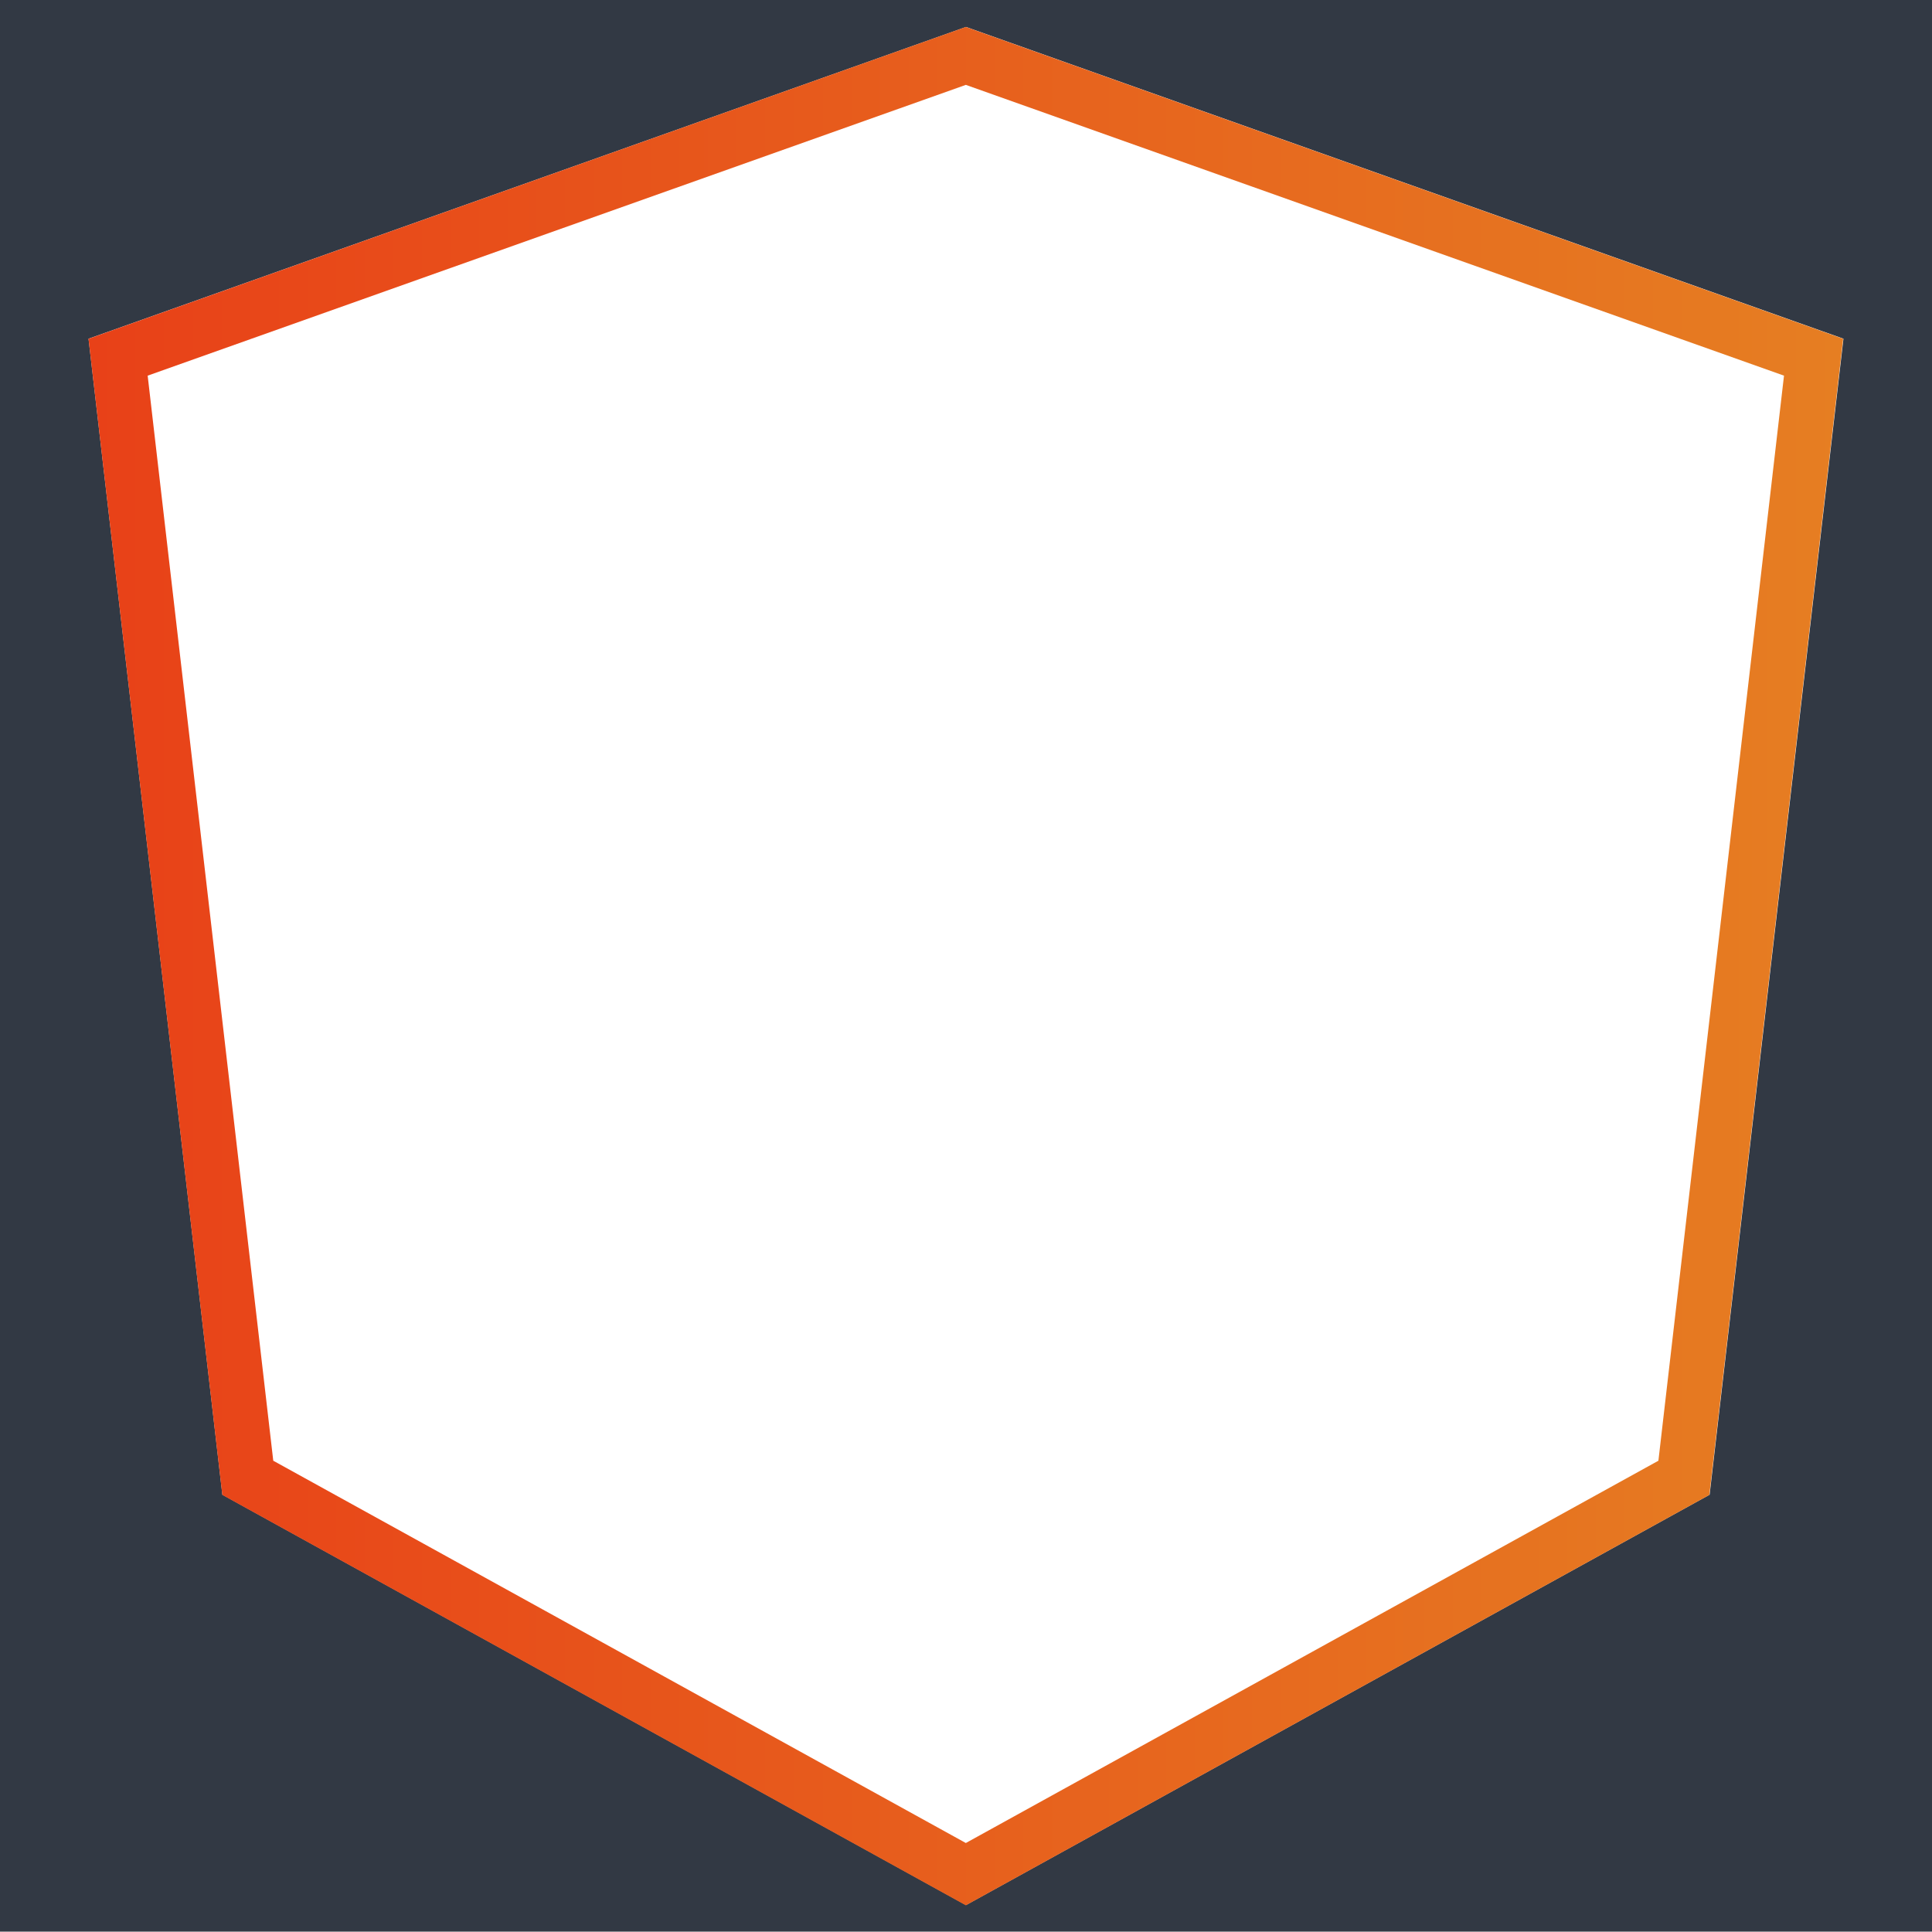 <?xml version="1.0" encoding="UTF-8" standalone="no"?>
<!DOCTYPE svg PUBLIC "-//W3C//DTD SVG 1.1//EN" "http://www.w3.org/Graphics/SVG/1.1/DTD/svg11.dtd">
<svg width="100%" height="100%" viewBox="0 0 425 425" version="1.1" xmlns="http://www.w3.org/2000/svg" xmlns:xlink="http://www.w3.org/1999/xlink" xml:space="preserve" xmlns:serif="http://www.serif.com/" style="fill-rule:evenodd;clip-rule:evenodd;stroke-linejoin:round;stroke-miterlimit:1.414;">
    <g id="Background">
        <path d="M425,424.926L0,424.926L0,-0.074L425,-0.074L425,424.926ZM212.5,5.926L19.476,74.508L48.917,328.801L212.5,419.074L376.083,328.801L405.524,74.508L212.5,5.926Z" style="fill:rgb(50,57,68);"/>
    </g>
    <g transform="matrix(2.073,0,0,2.066,-46.662,-56.047)">
        <path d="M125,30L31.9,63.2L46.1,186.3L125,230L203.9,186.3L218.1,63.2L125,30Z" style="fill:rgb(221,0,49);fill-opacity:0;"/>
        <path d="M218.1,63.2L203.9,186.3L125,230L46.1,186.3L31.9,63.2L125,30L218.1,63.2ZM38.179,67.126L51.507,182.66L125,223.365L198.493,182.66L211.821,67.126L125,36.165L38.179,67.126Z" style="fill:url(#_Linear1);"/>
    </g>
    <defs>
        <linearGradient id="_Linear1" x1="0" y1="0" x2="1" y2="0" gradientUnits="userSpaceOnUse" gradientTransform="matrix(186.2,0,0,200,31.9,130)"><stop offset="0" style="stop-color:rgb(232,65,24);stop-opacity:1"/><stop offset="1" style="stop-color:rgb(230,126,34);stop-opacity:1"/></linearGradient>
    </defs>
</svg>
